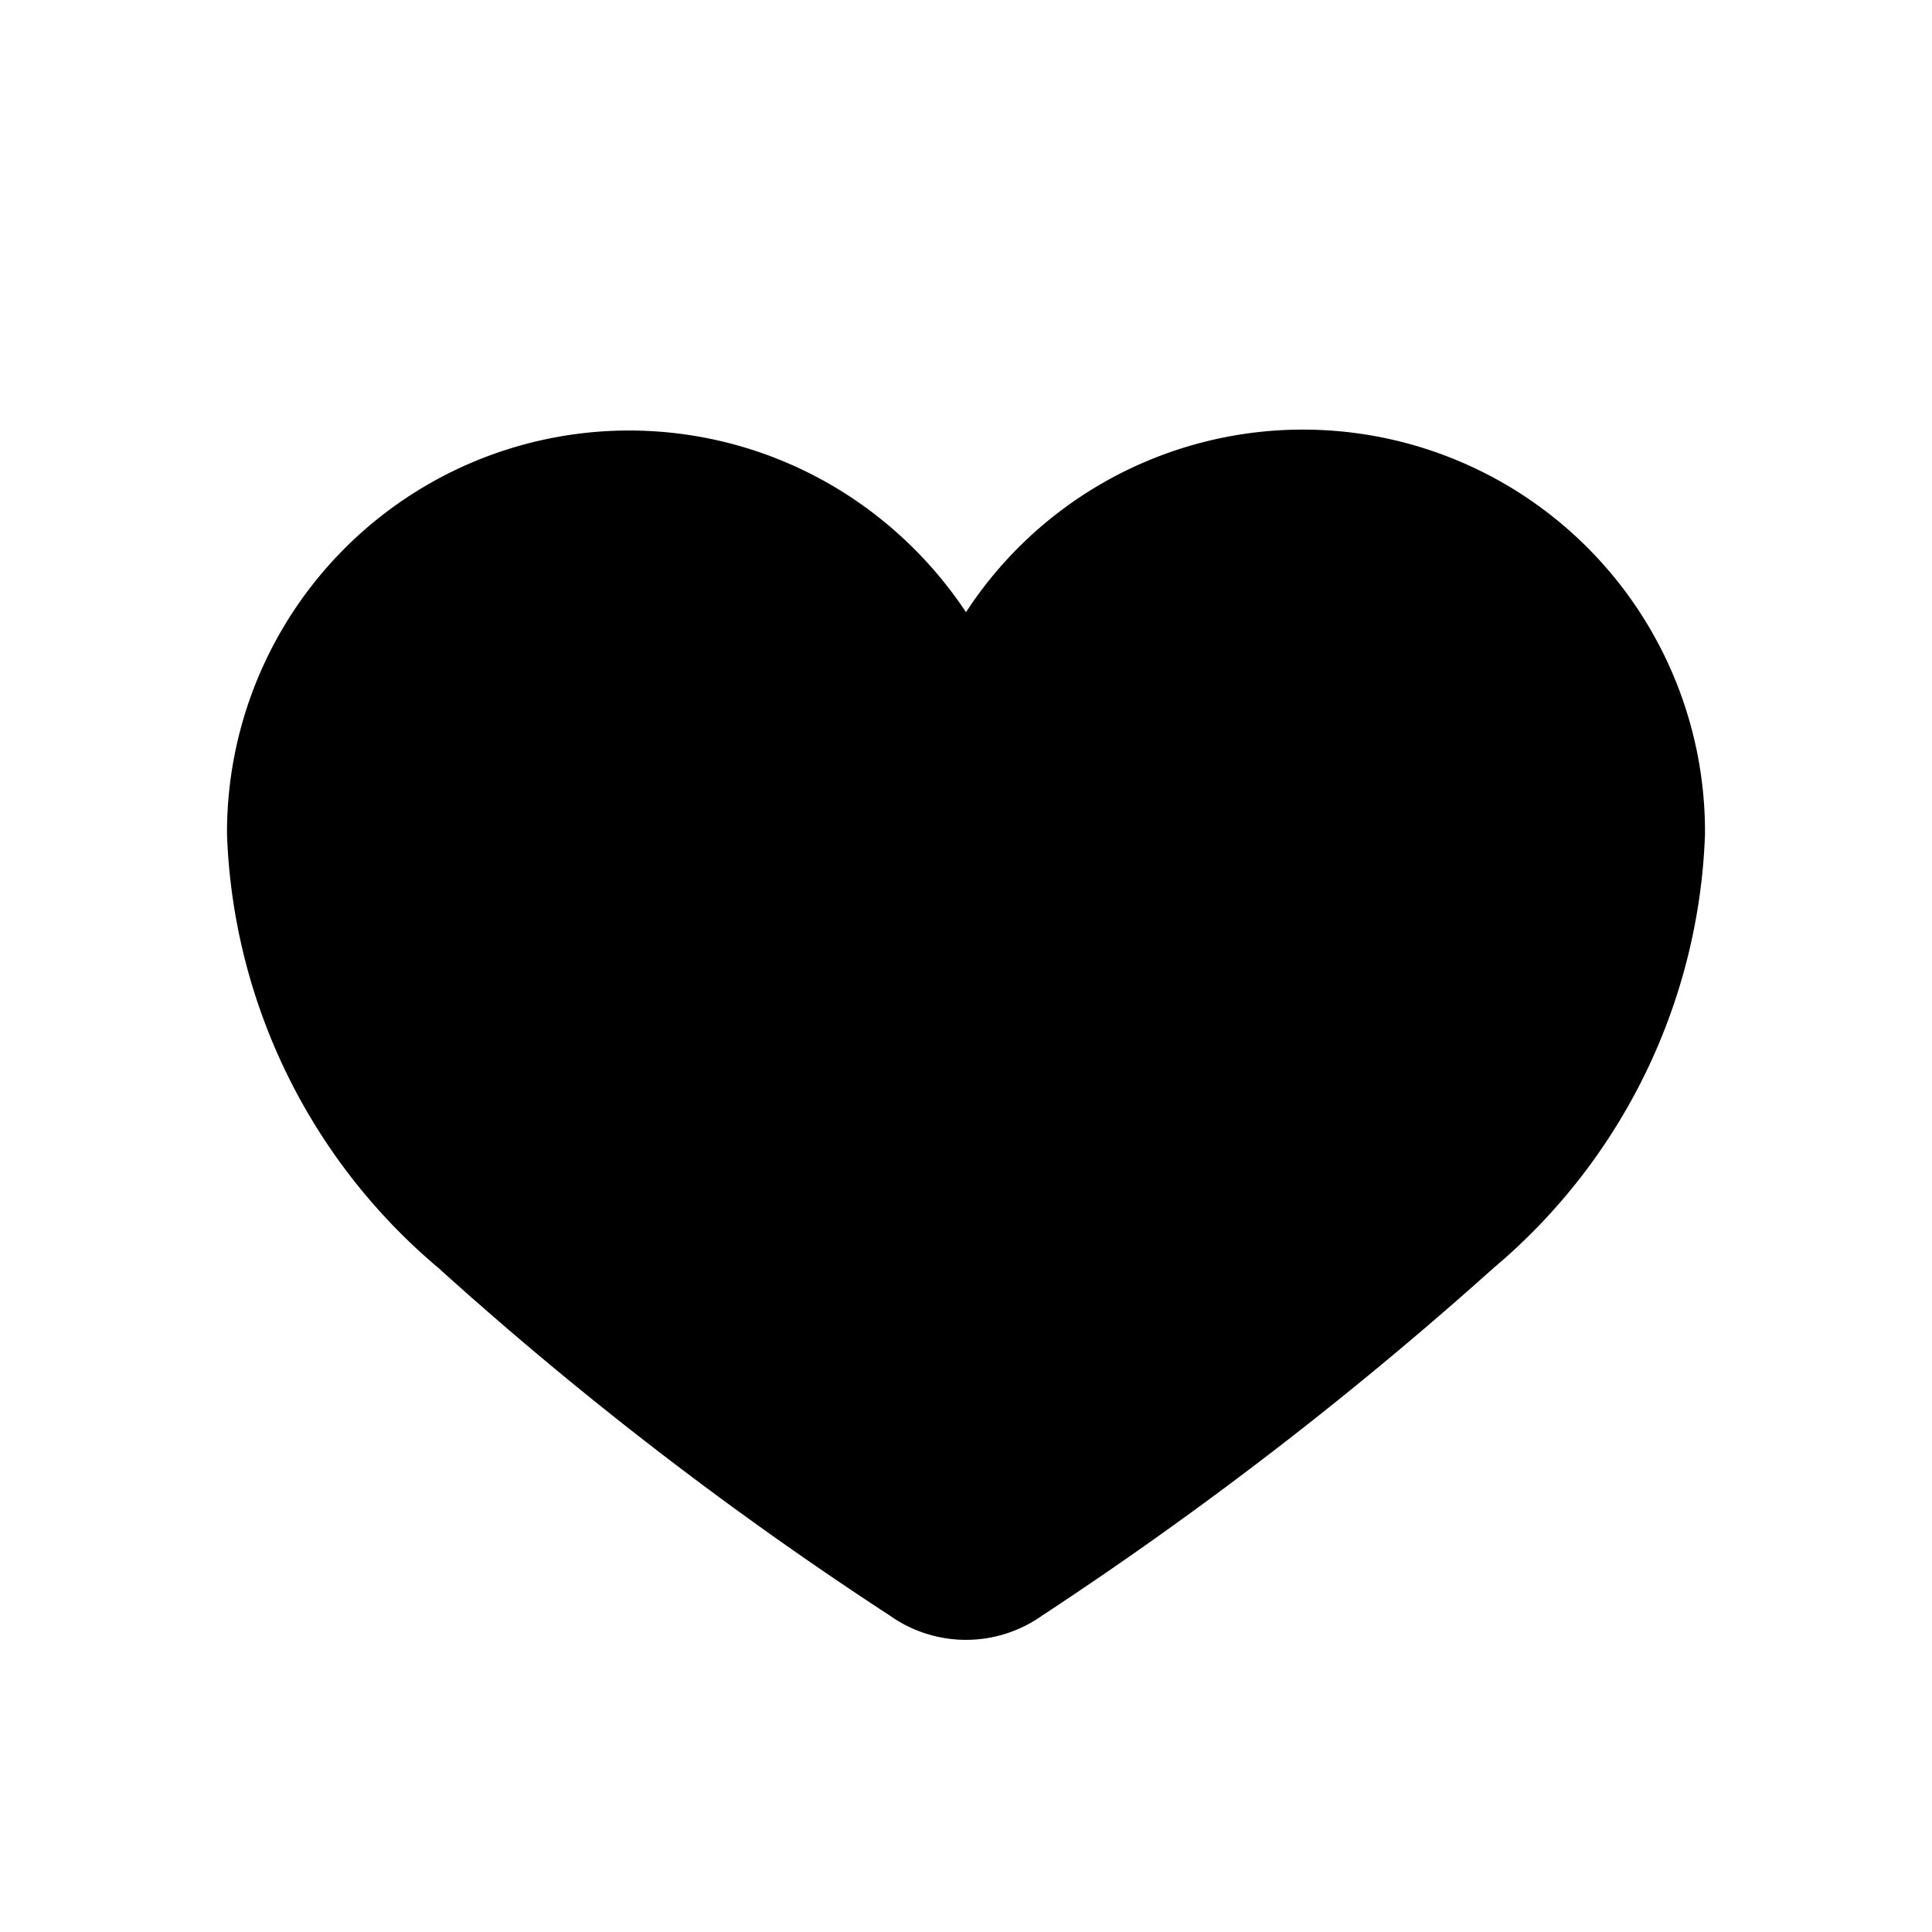 <svg xmlns="http://www.w3.org/2000/svg" viewBox="0 0 16 16"><path d="M14.12 6.91a4.92 4.92 0 0 1-1.75 3.59 31.58 31.58 0 0 1-3.74 2.88 1.09 1.09 0 0 1-1.26 0 30.12 30.12 0 0 1-3.74-2.88 4.92 4.92 0 0 1-1.75-3.59 3.33 3.33 0 0 1 5.2-2.77 3.39 3.39 0 0 1 .92.93 3.33 3.33 0 0 1 6.12 1.84z"/></svg>